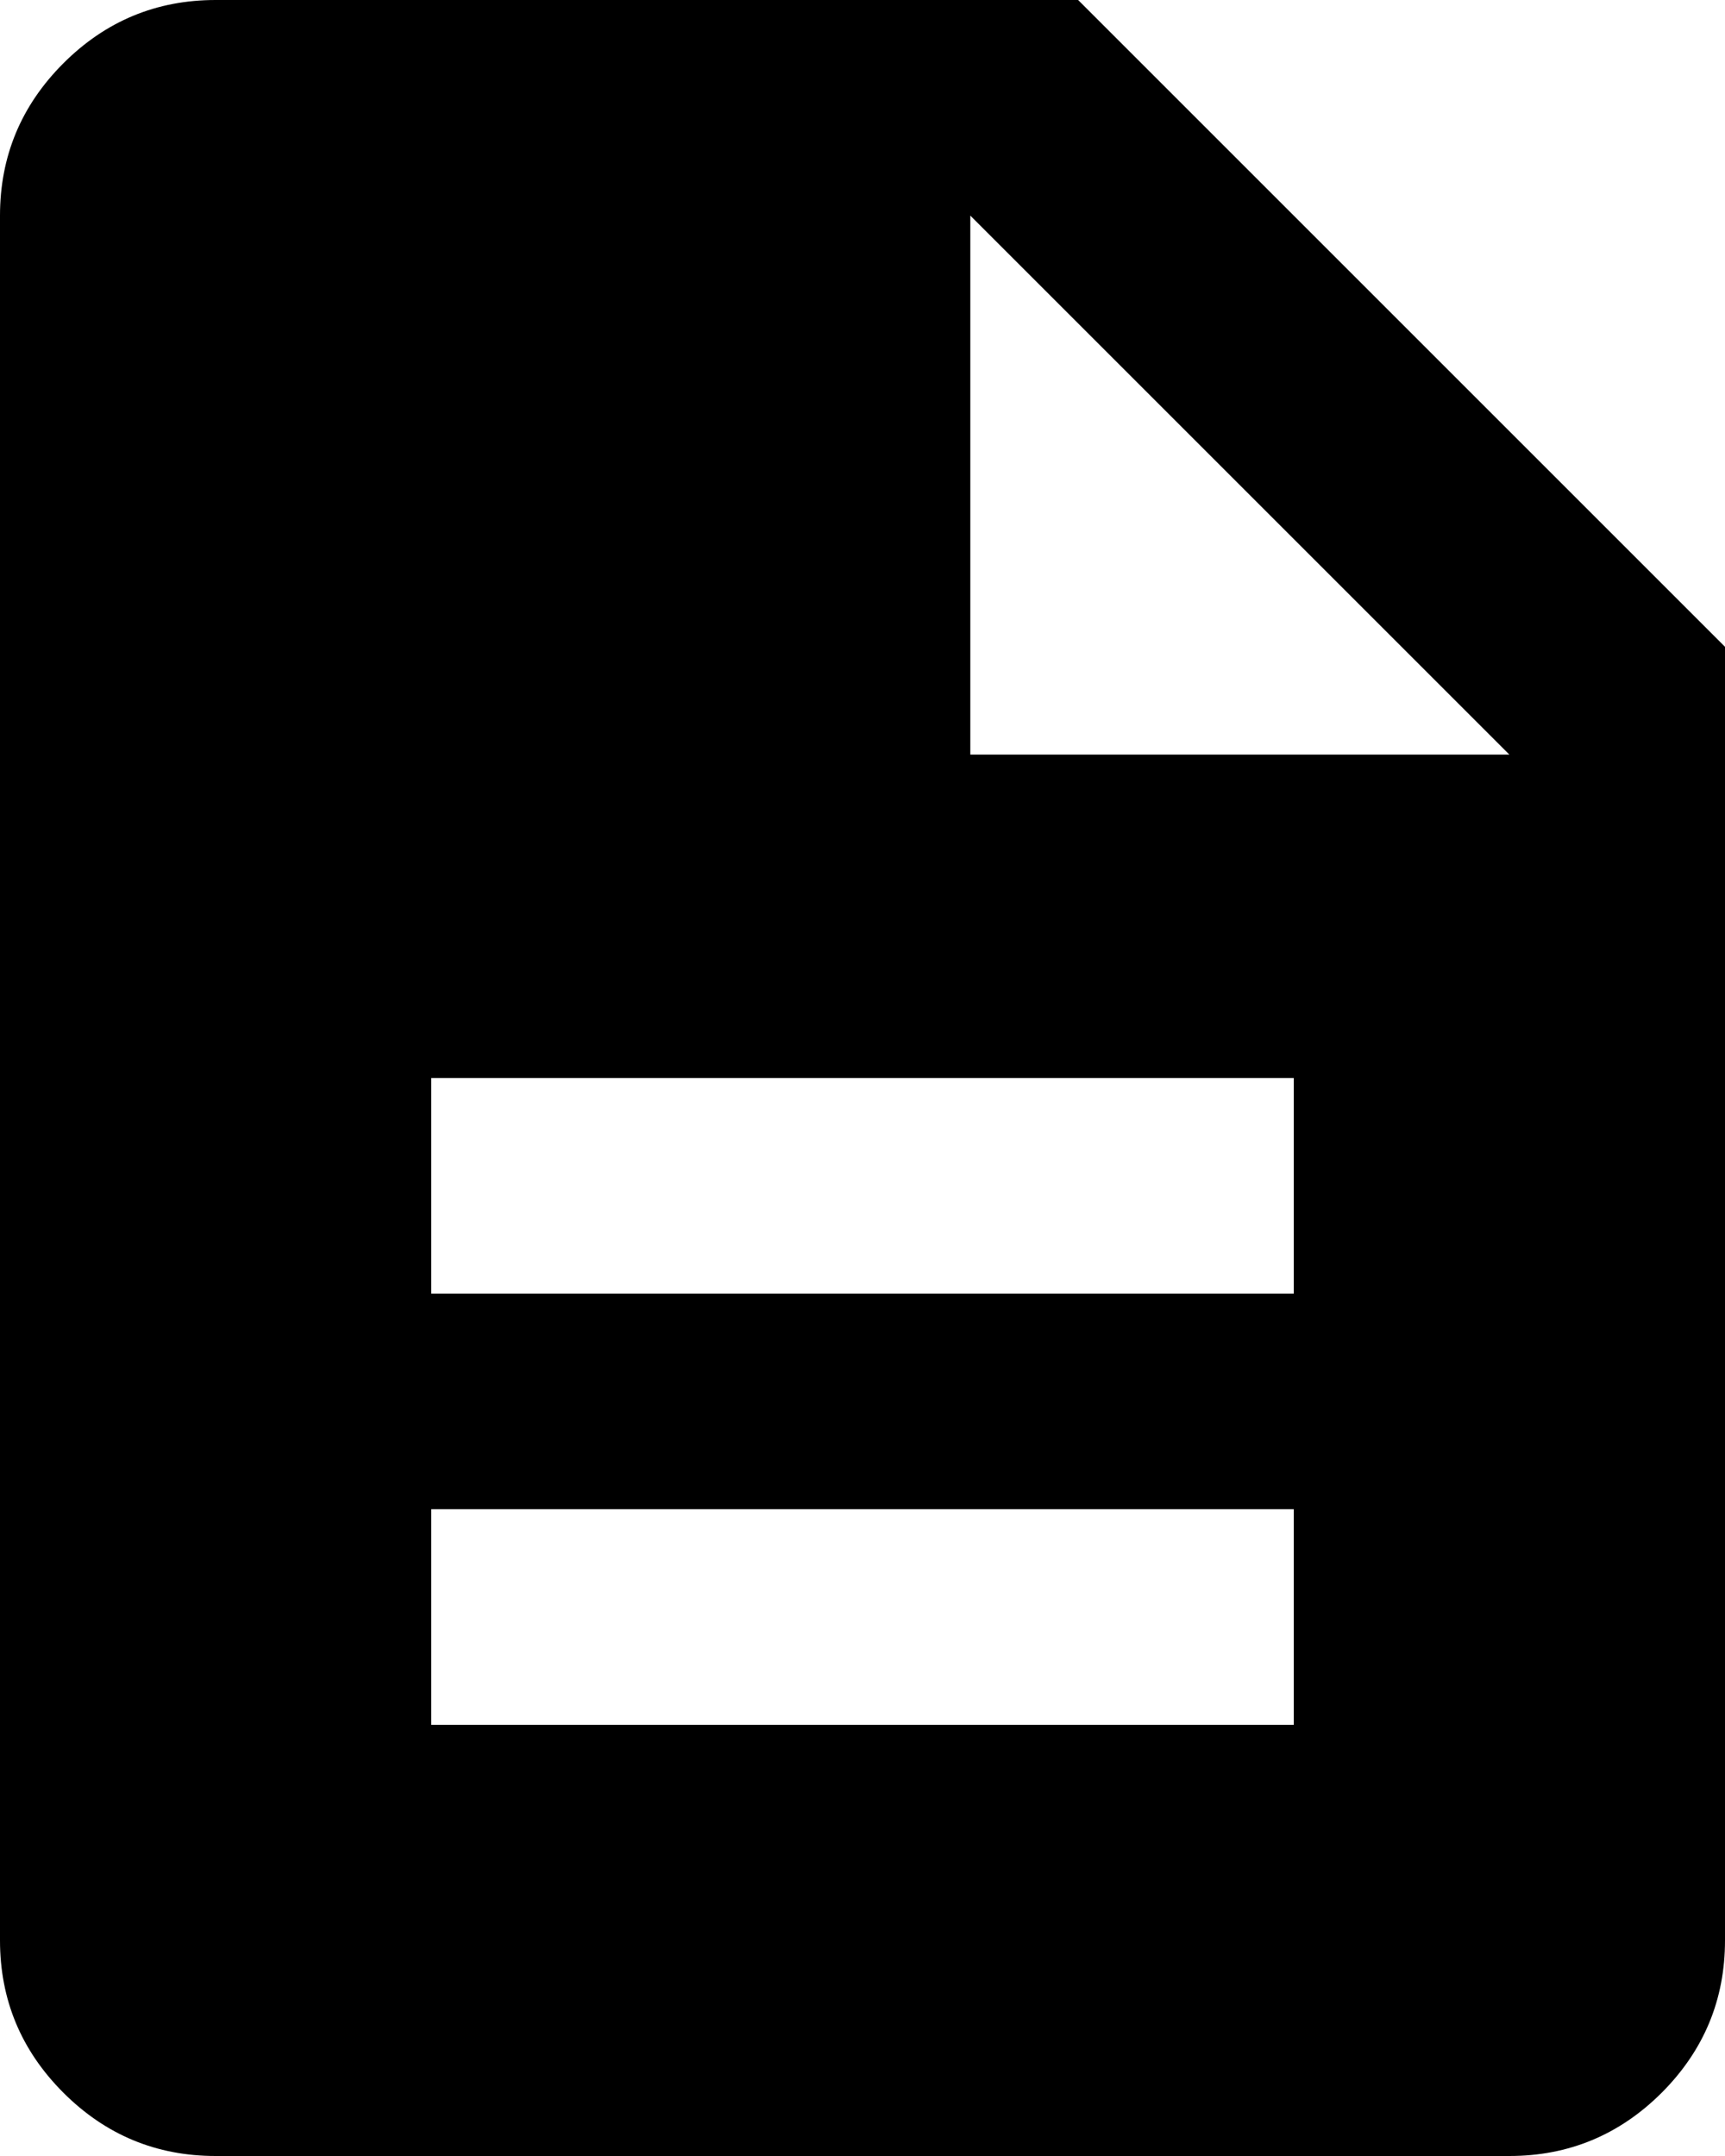 <svg width="16" height="20" viewBox="0 0 16 20" xmlns="http://www.w3.org/2000/svg">
<path d="M4 16H12V14H4V16ZM4 12H12V10H4V12ZM2 20C1.45 20 0.979 19.804 0.588 19.413C0.196 19.021 0 18.55 0 18V2C0 1.45 0.196 0.979 0.588 0.587C0.979 0.196 1.45 0 2 0H10L16 6V18C16 18.55 15.804 19.021 15.413 19.413C15.021 19.804 14.55 20 14 20H2ZM9 7H14L9 2V7Z"/>
</svg>
